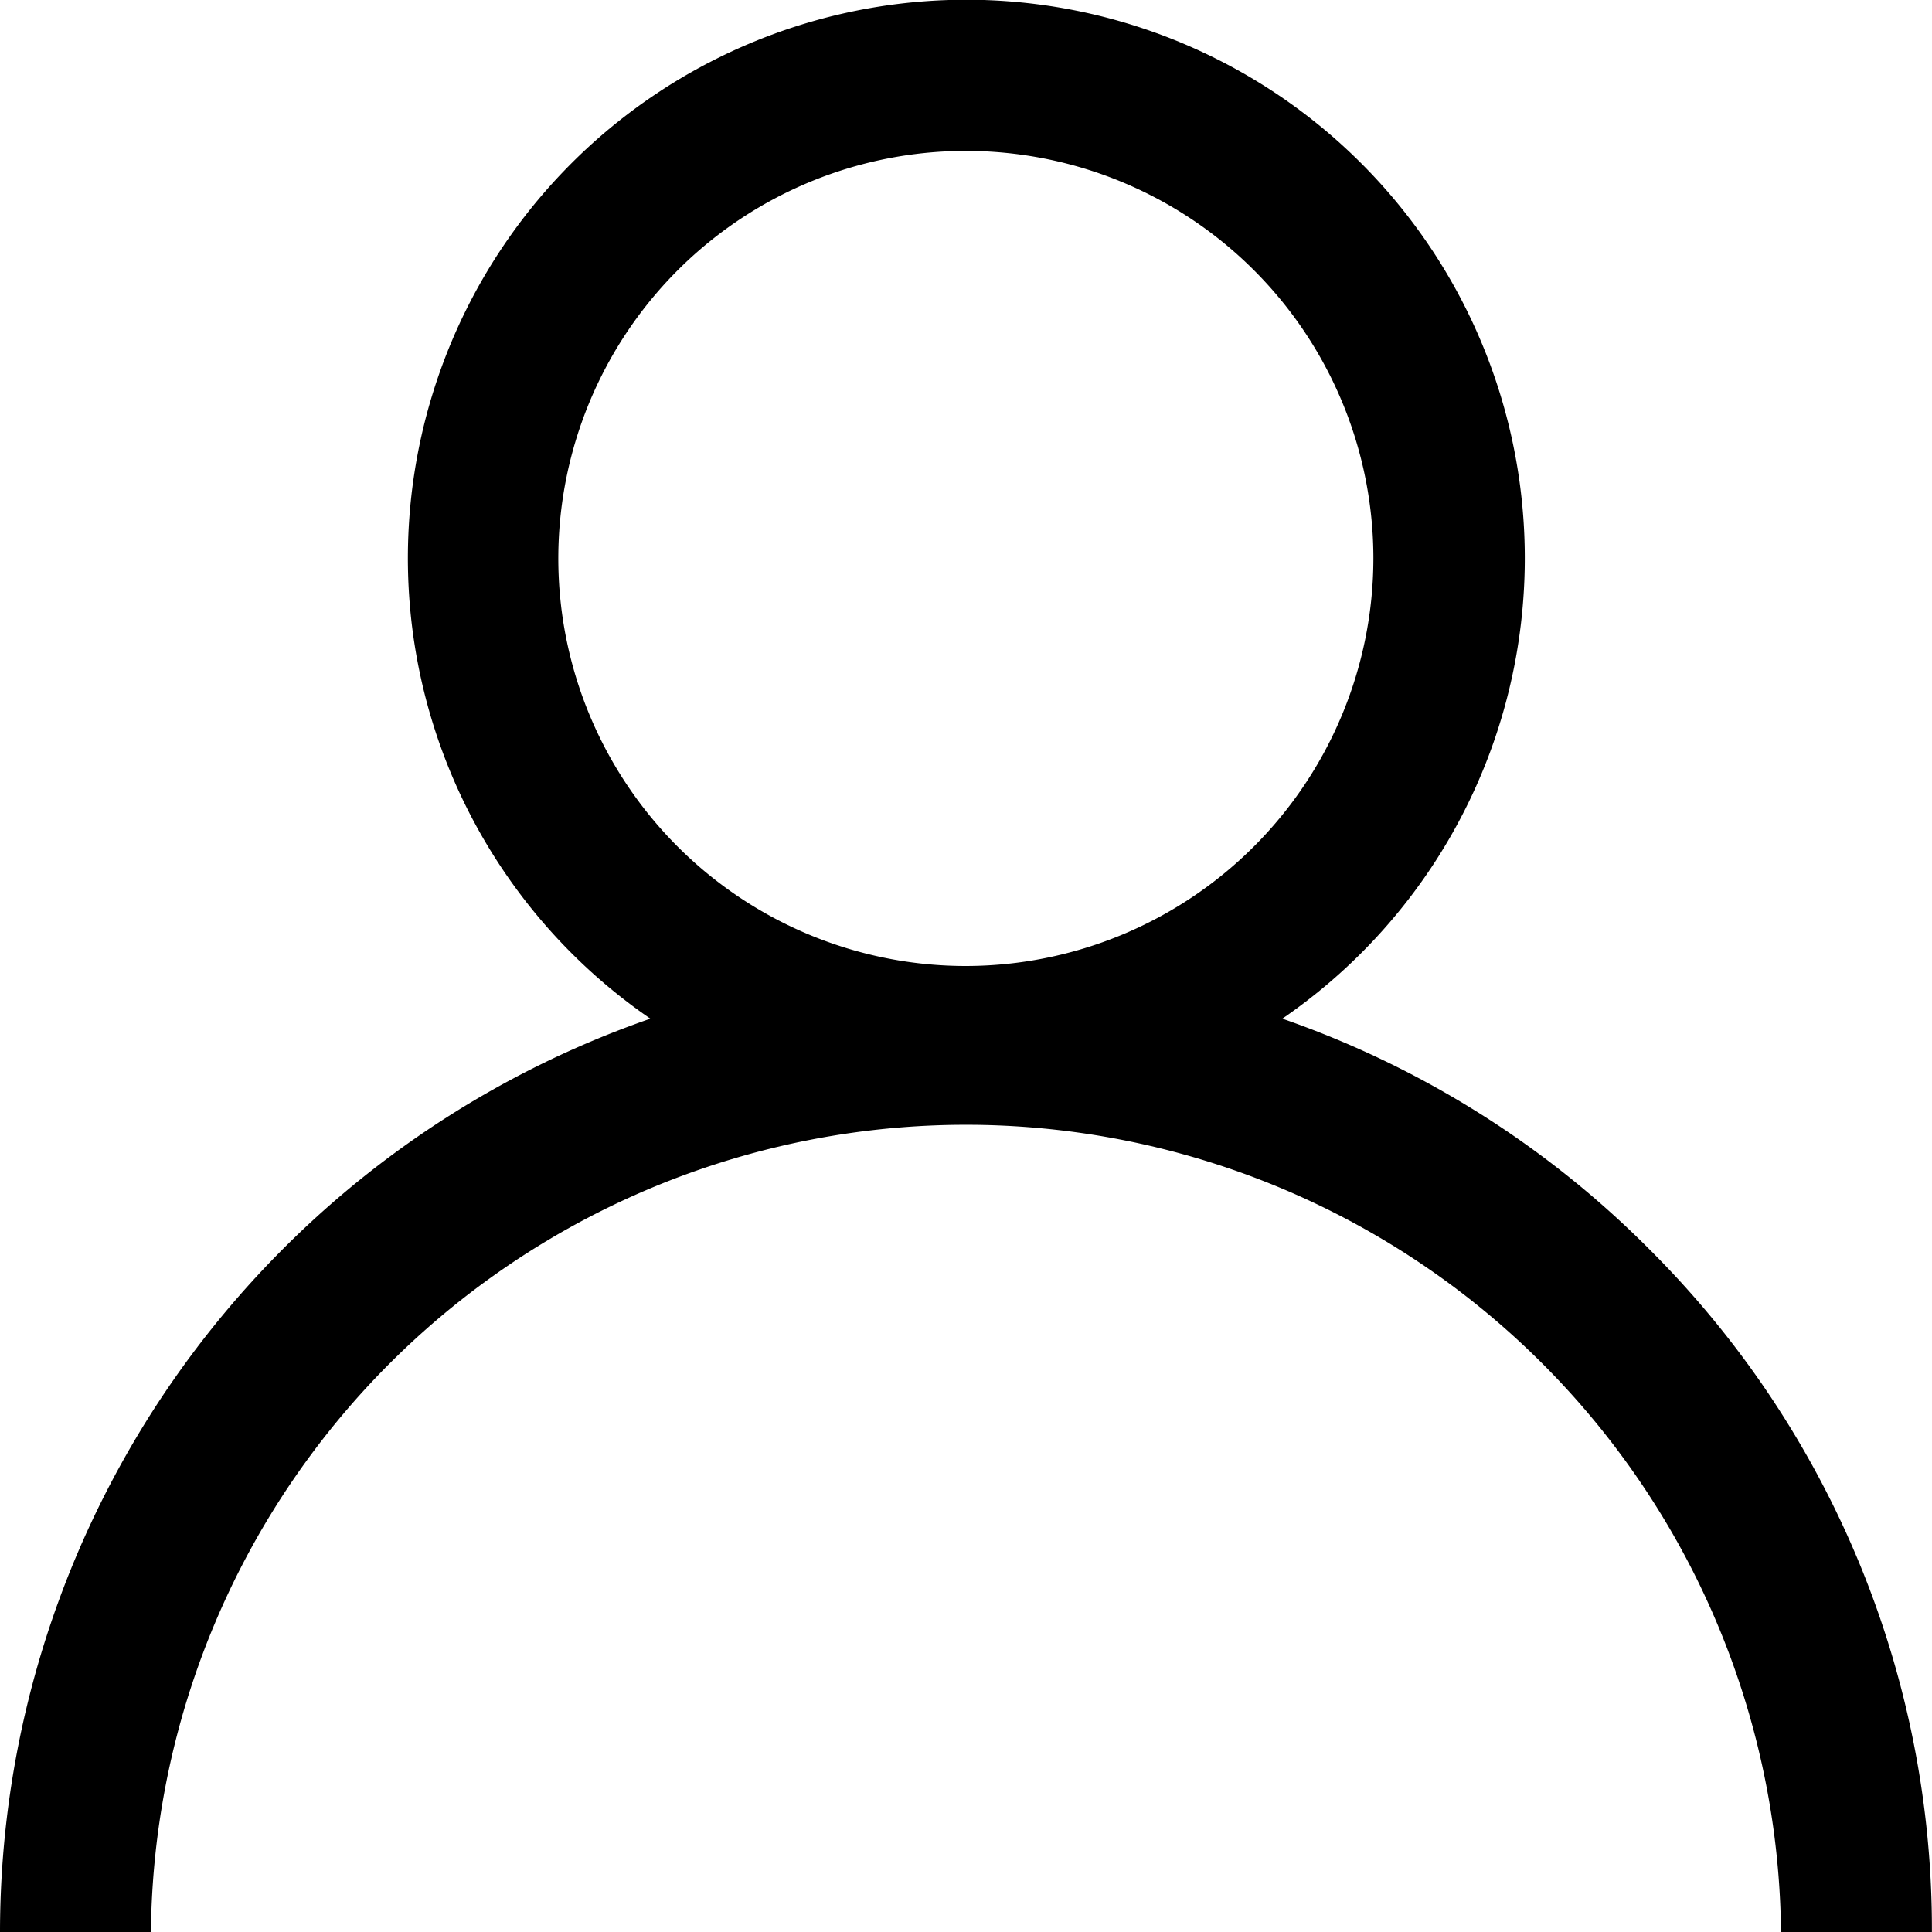 <svg id="user" xmlns="http://www.w3.org/2000/svg" width="25.462" height="25.462" viewBox="0 0 25.462 25.462">
  <g id="Group_8" data-name="Group 8" transform="translate(0)">
    <path id="Path_652" data-name="Path 652" d="M21.733,16.46A12.682,12.682,0,0,0,16.9,13.425a7.36,7.36,0,1,0-8.329,0A12.751,12.751,0,0,0,0,25.462H1.989a10.742,10.742,0,0,1,21.483,0h1.989A12.648,12.648,0,0,0,21.733,16.46Zm-9-3.729A5.371,5.371,0,1,1,18.1,7.36,5.377,5.377,0,0,1,12.731,12.731Z" transform="translate(0)"/>
  </g>
</svg>
